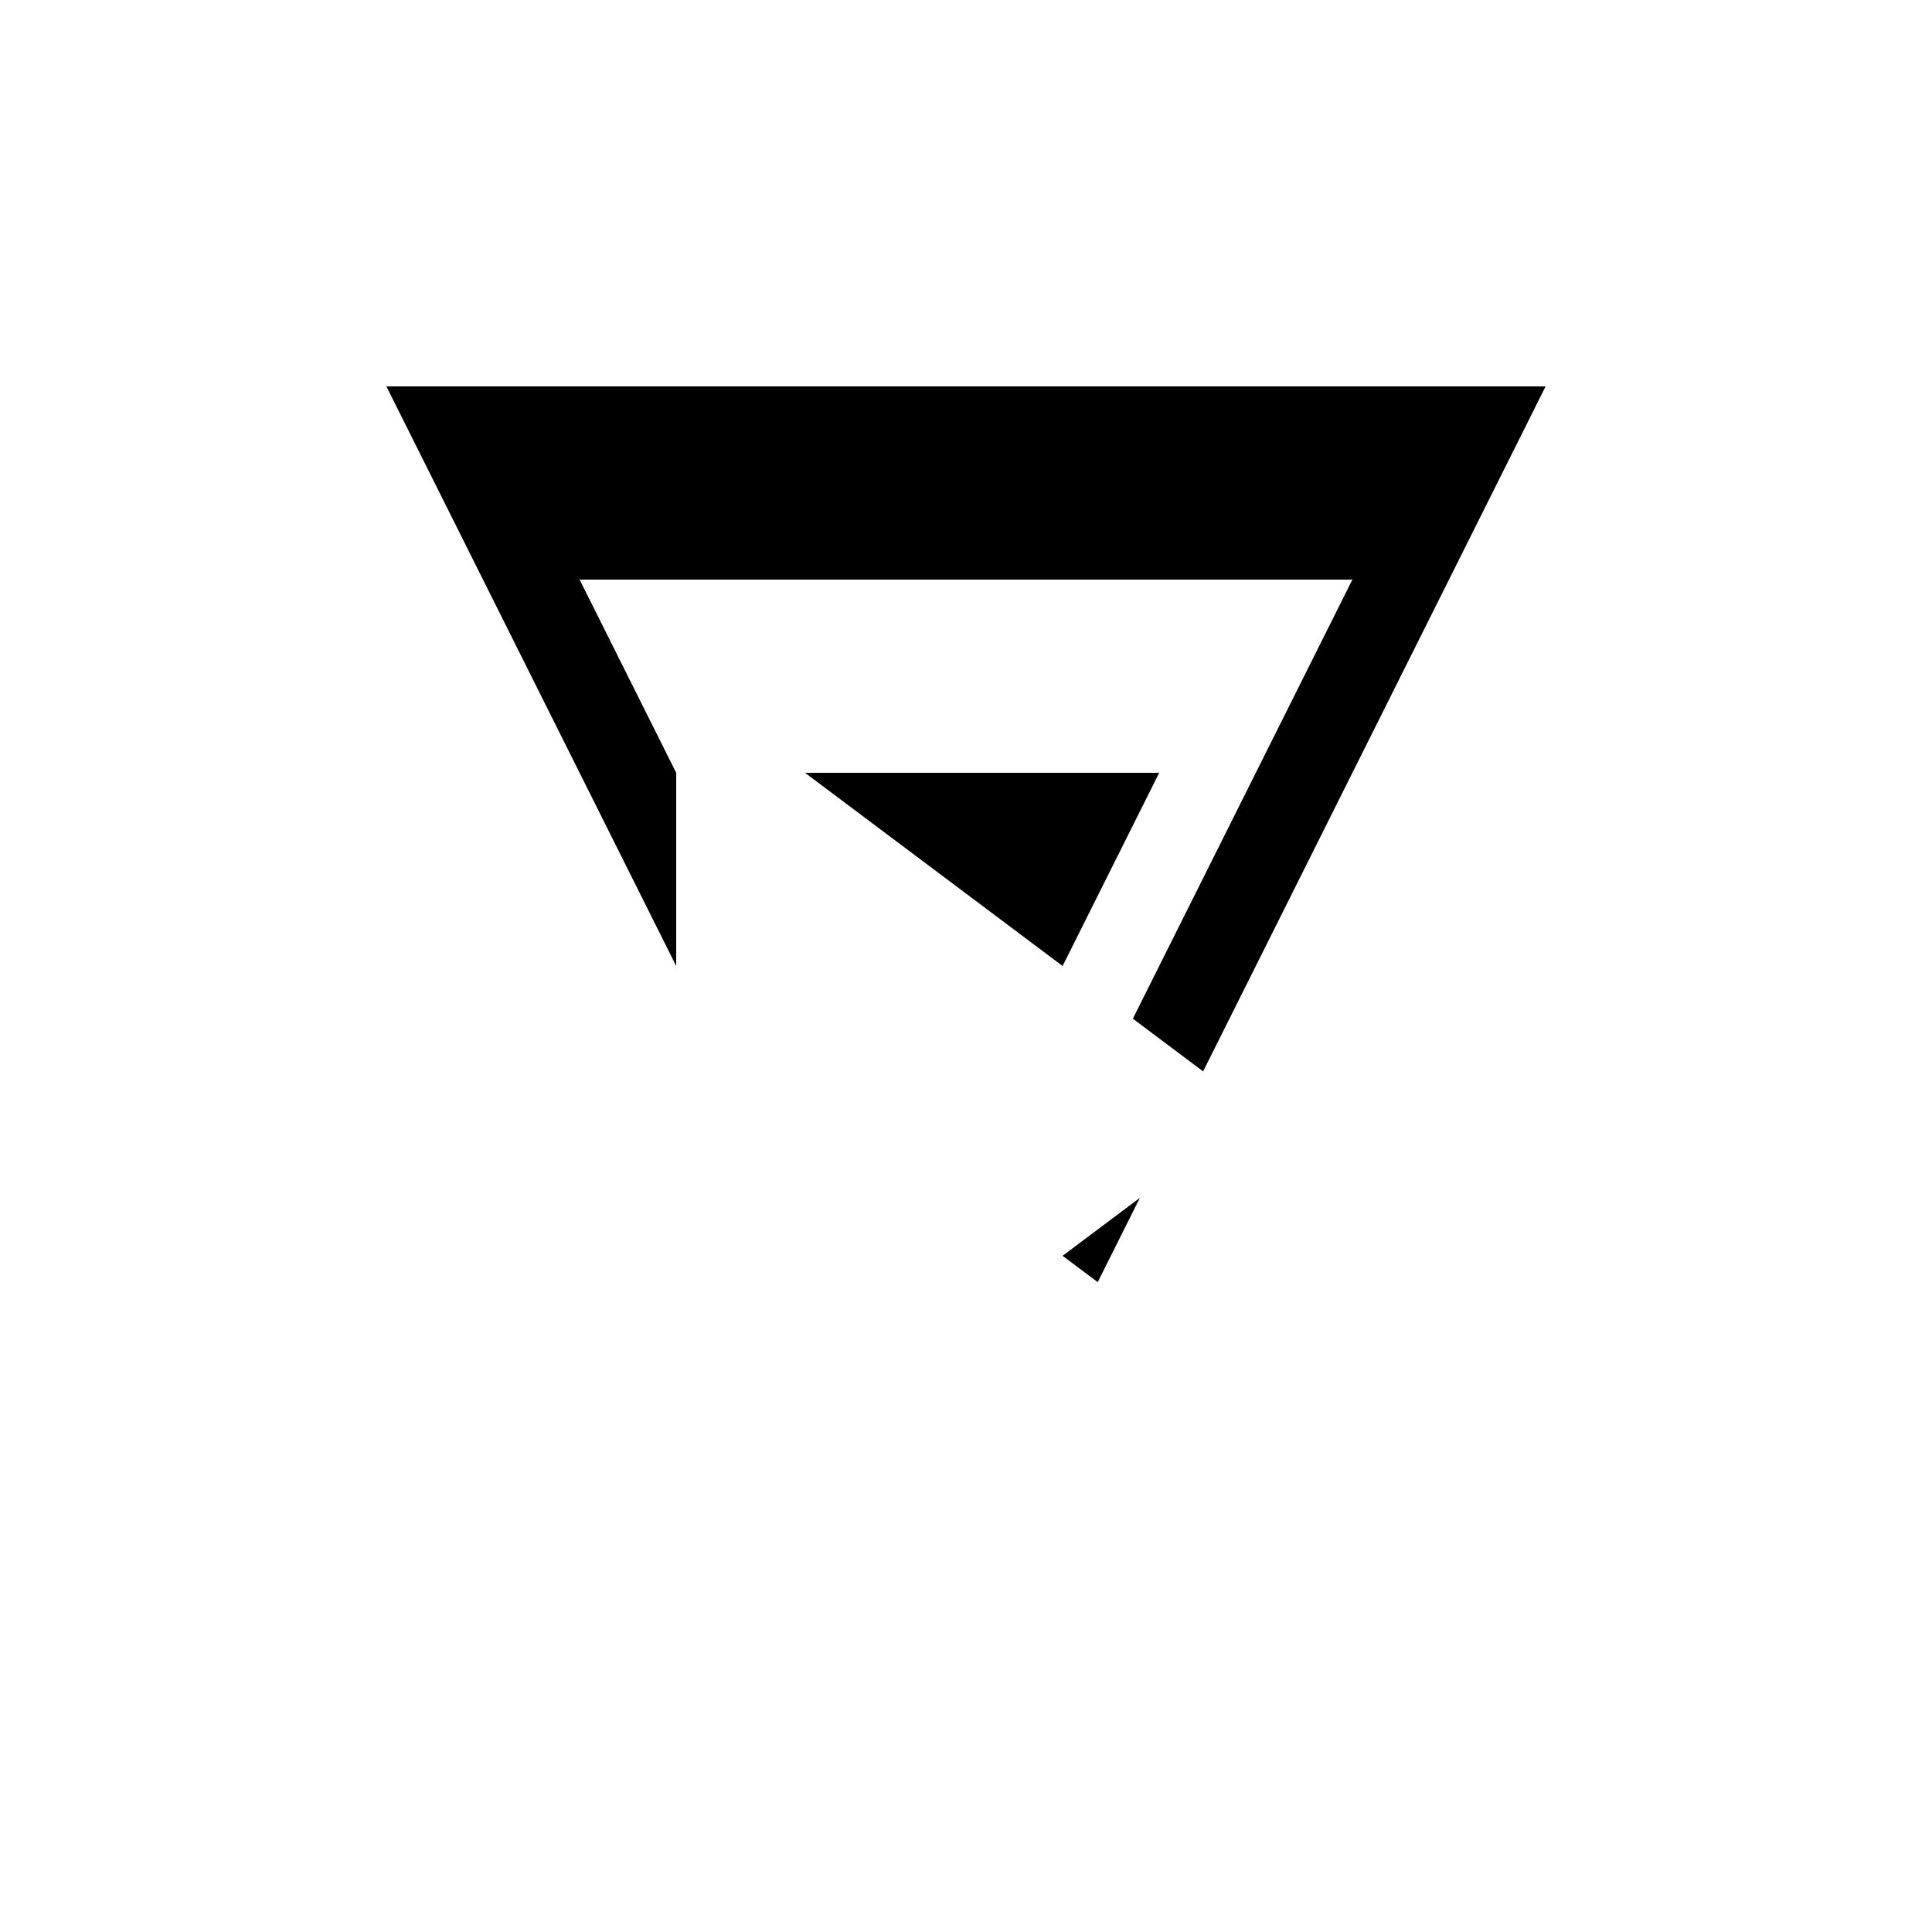 <svg xmlns="http://www.w3.org/2000/svg" viewBox="-100 -100 500 500"><path style="fill:#000000" fill-rule="evenodd" d="M 0 0 L 300 0 L 211.364 177.273 L 193.182 163.636 L 250 50 L 50 50 L 75 100 L 75 150 L 0 0 M 108.333 100 L 200 100 L 175 150 L 108.333 100 M 175 225 L 195 210 L 184.091 231.818 L 175 225"/></svg>
